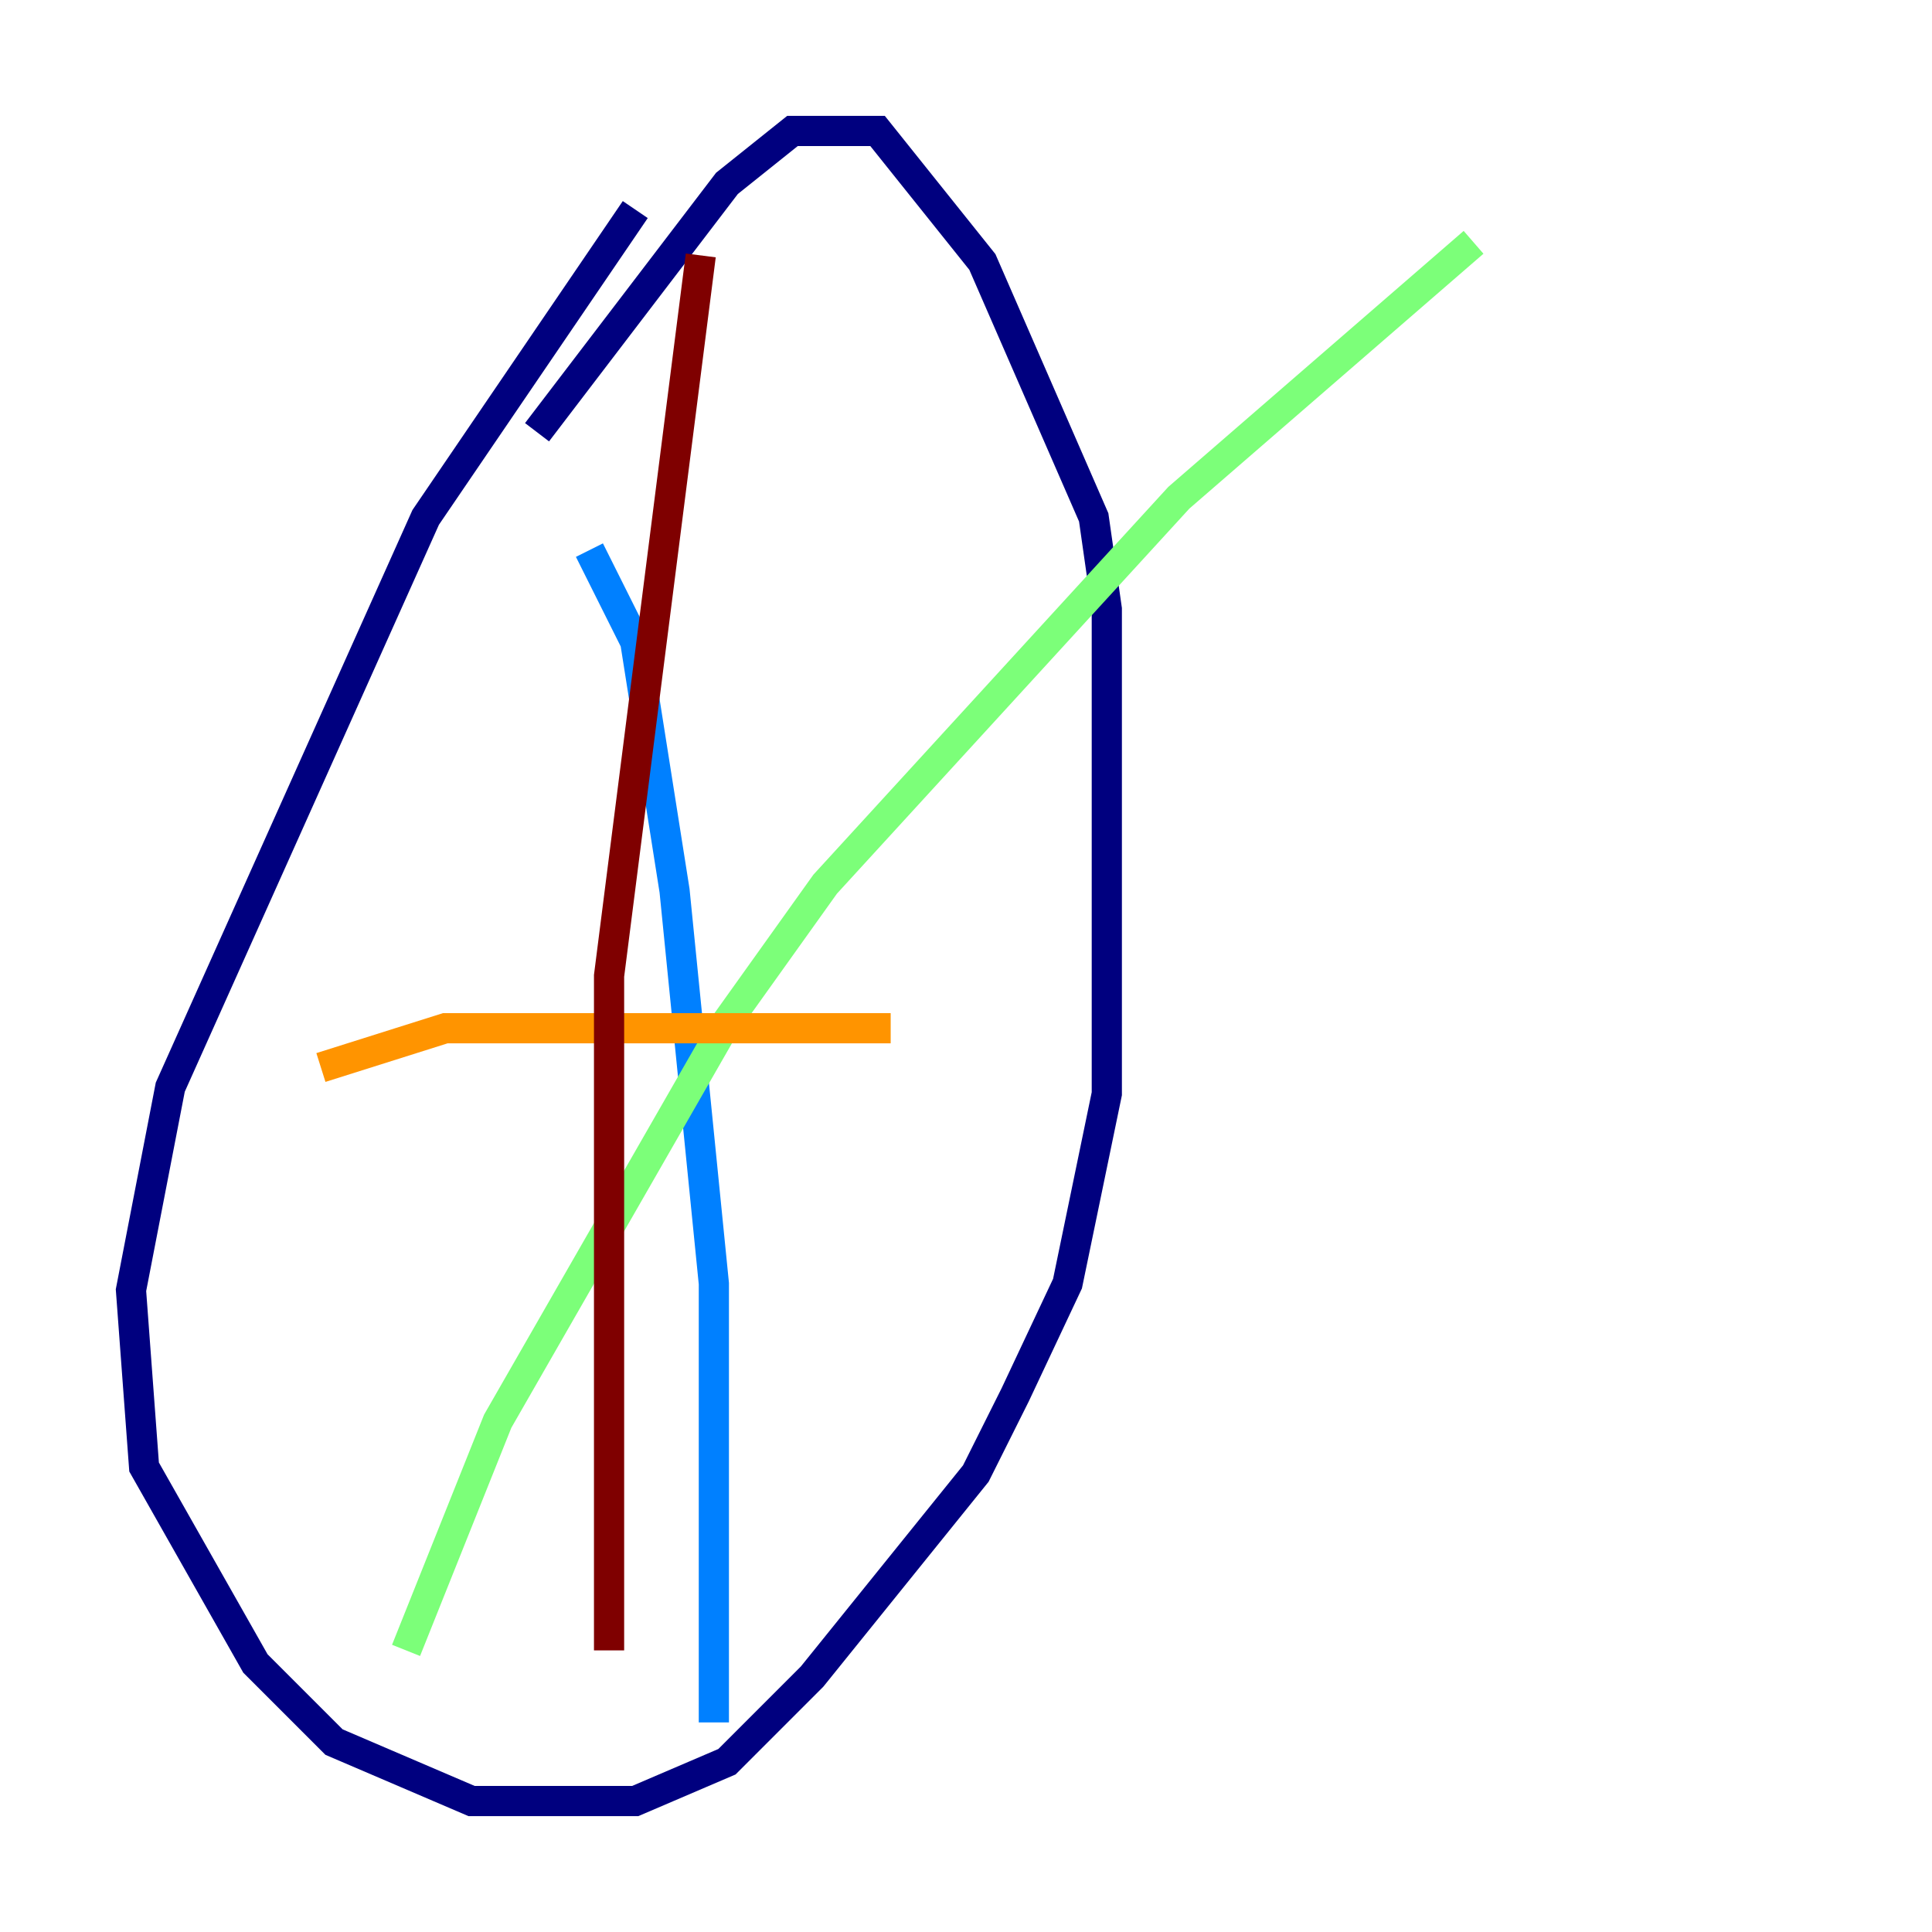 <?xml version="1.0" encoding="utf-8" ?>
<svg baseProfile="tiny" height="128" version="1.2" viewBox="0,0,128,128" width="128" xmlns="http://www.w3.org/2000/svg" xmlns:ev="http://www.w3.org/2001/xml-events" xmlns:xlink="http://www.w3.org/1999/xlink"><defs /><polyline fill="none" points="42.088,13.885 28.203,34.278 11.281,72.027 8.678,85.478 9.546,97.193 16.922,110.21 22.129,115.417 31.241,119.322 42.088,119.322 48.163,116.719 53.803,111.078 64.651,97.627 67.254,92.42 70.725,85.044 73.329,72.461 73.329,40.352 72.461,34.278 65.085,17.356 58.142,8.678 52.502,8.678 48.163,12.149 35.58,28.637" stroke="#00007f" stroke-width="2" /><polyline fill="none" points="39.051,36.447 42.088,42.522 44.691,59.01 47.295,85.044 47.295,114.115" stroke="#0080ff" stroke-width="2" /><polyline fill="none" points="26.902,109.342 32.976,94.156 48.163,67.688 54.671,58.576 78.102,32.976 97.627,16.054" stroke="#7cff79" stroke-width="2" /><polyline fill="none" points="21.261,70.725 29.505,68.122 59.01,68.122" stroke="#ff9400" stroke-width="2" /><polyline fill="none" points="46.427,16.922 40.352,64.651 40.352,109.342" stroke="#7f0000" stroke-width="2" /></svg>